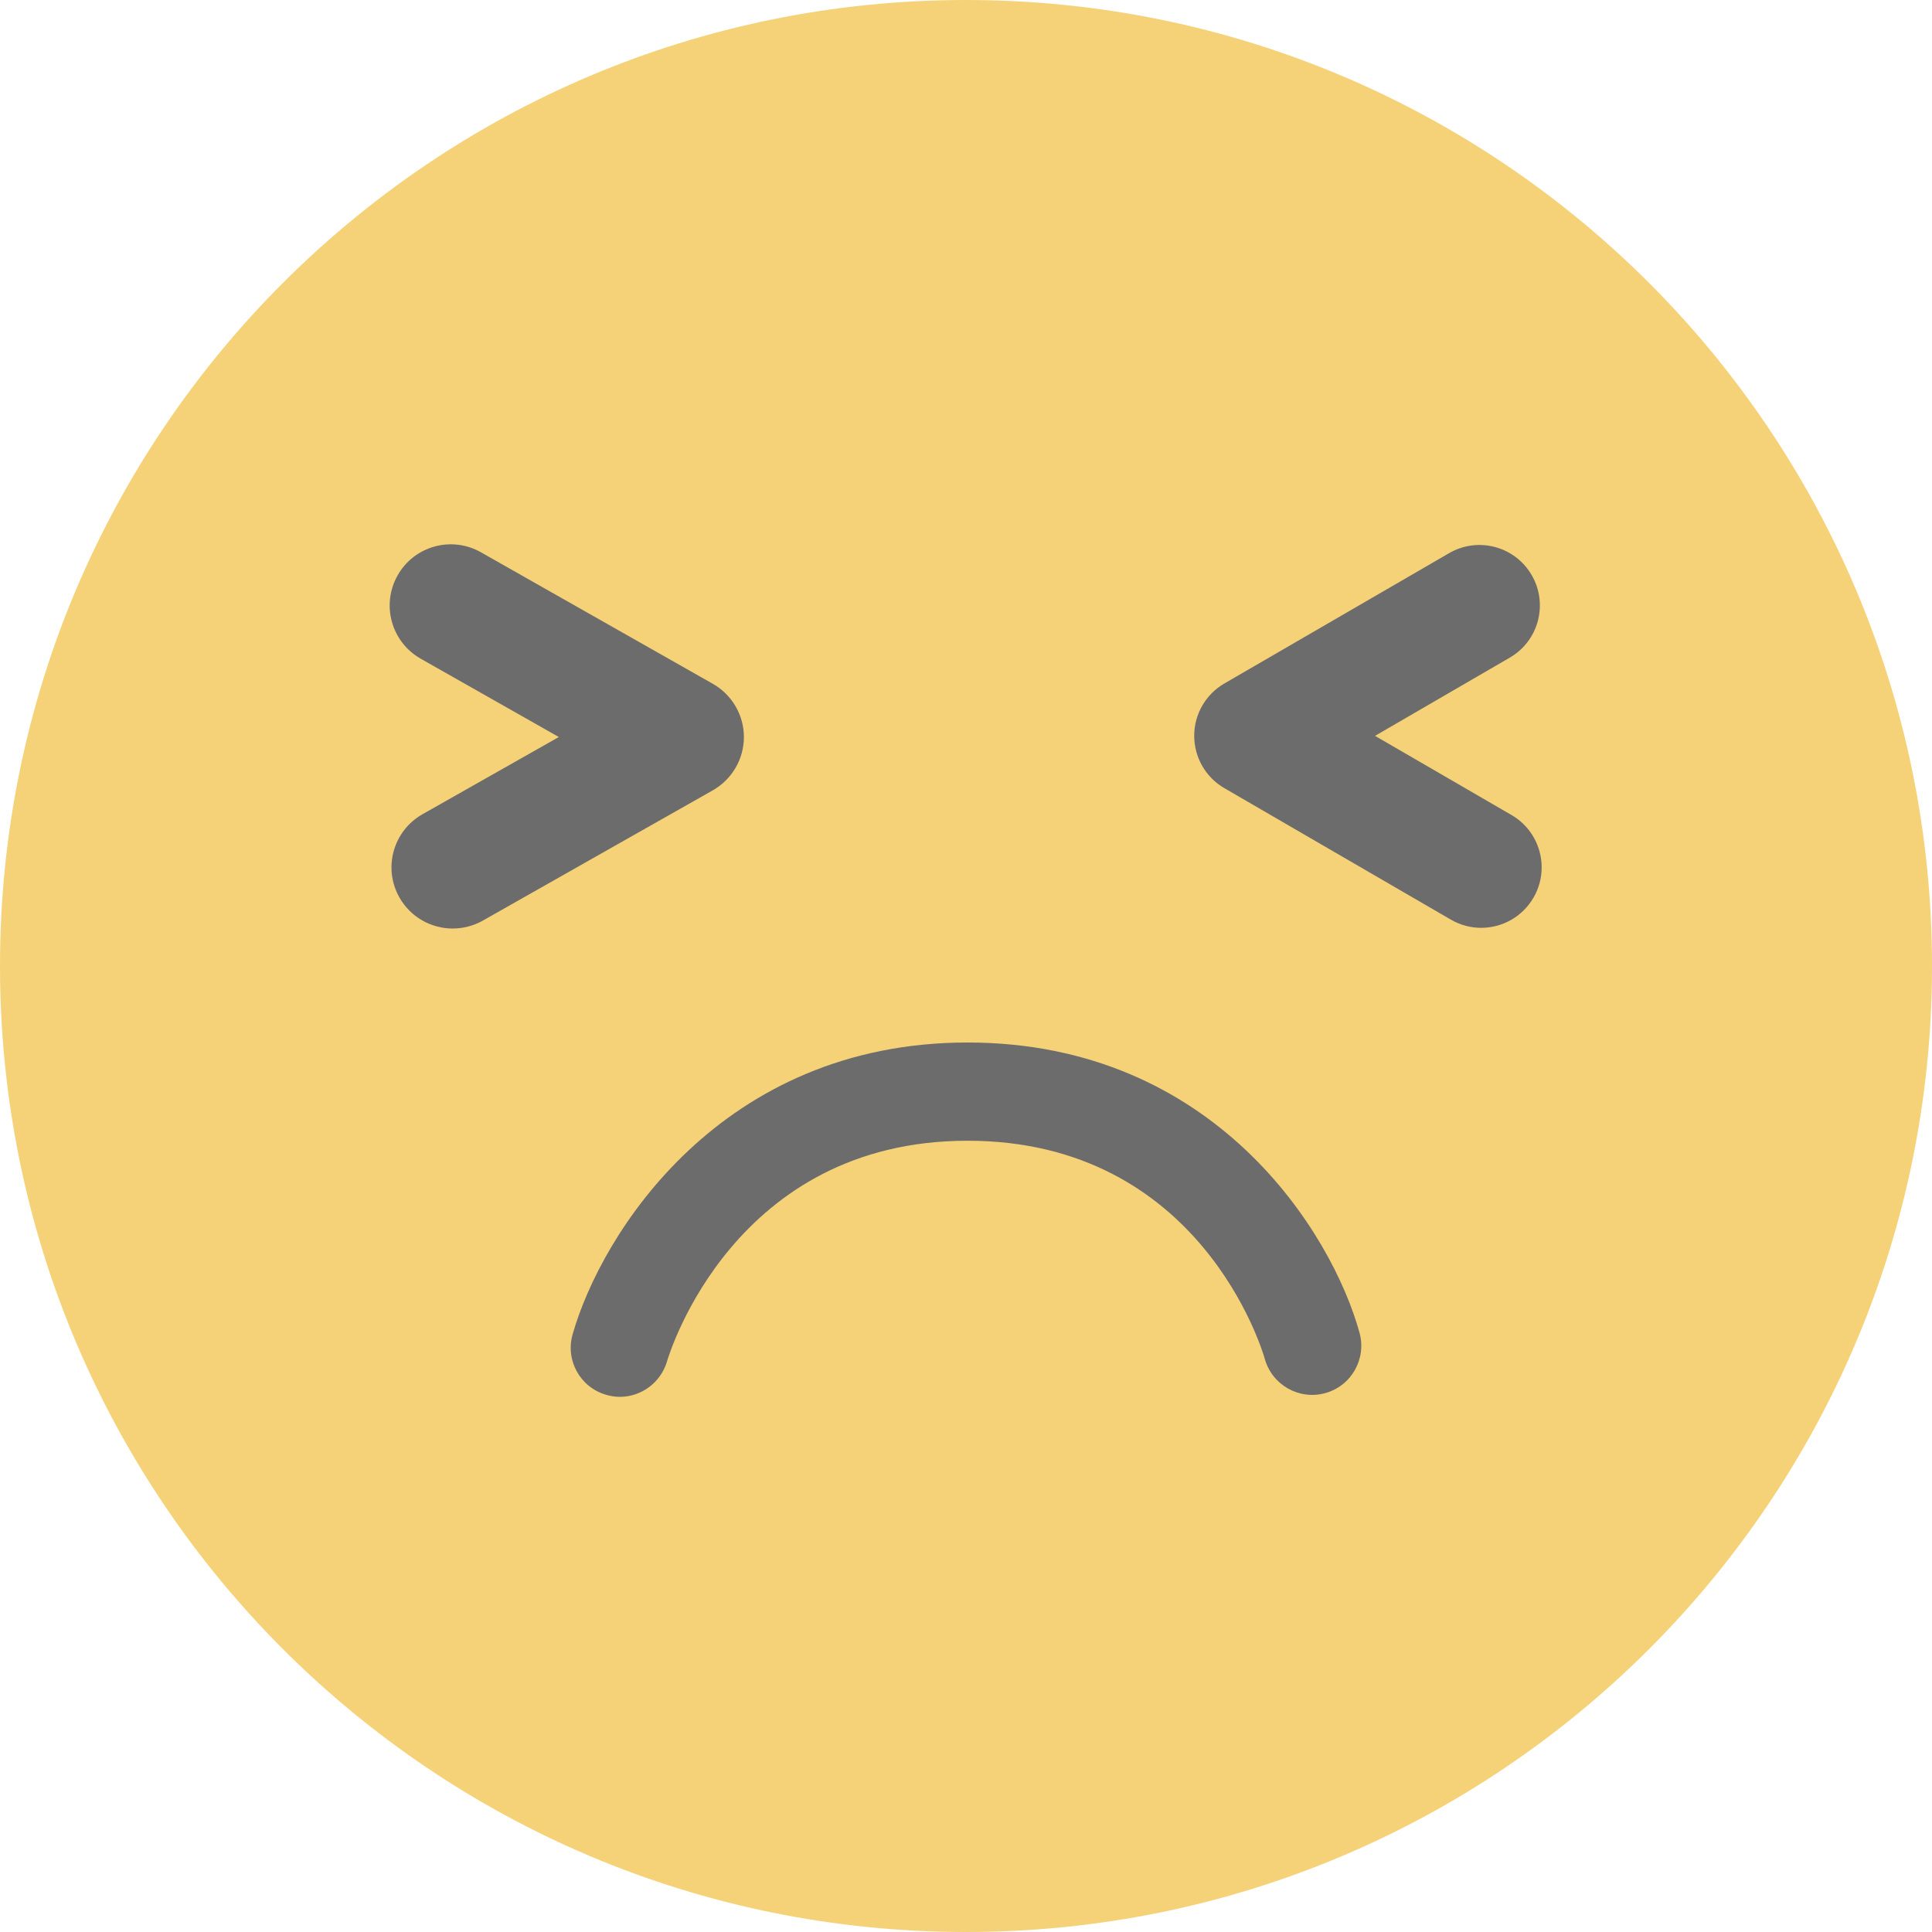 <svg width="25" height="25" viewBox="0 0 25 25" fill="none" xmlns="http://www.w3.org/2000/svg">
<path d="M12.5 25C19.404 25 25 19.404 25 12.5C25 5.596 19.404 0 12.5 0C5.596 0 0 5.596 0 12.5C0 19.404 5.596 25 12.5 25Z" fill="#F5D278"/>
<path d="M5.858 12.015C5.582 12.015 5.315 11.871 5.169 11.614C4.953 11.234 5.087 10.752 5.467 10.536L7.231 9.537L5.443 8.523C5.063 8.307 4.93 7.824 5.146 7.444C5.361 7.064 5.844 6.931 6.224 7.147L9.225 8.849C9.472 8.99 9.626 9.253 9.626 9.537C9.626 9.822 9.472 10.085 9.225 10.226L6.247 11.913C6.124 11.982 5.99 12.015 5.858 12.015Z" fill="#6C6C6C"/>
<path d="M19.166 12.006C19.033 12.006 18.898 11.972 18.774 11.9L15.842 10.198C15.601 10.058 15.453 9.8 15.453 9.521C15.453 9.243 15.601 8.985 15.842 8.845L18.751 7.158C19.125 6.941 19.603 7.068 19.82 7.442C20.037 7.815 19.91 8.294 19.536 8.51L17.793 9.522L19.56 10.547C19.933 10.764 20.06 11.243 19.843 11.616C19.697 11.867 19.435 12.006 19.166 12.006Z" fill="#6C6C6C"/>
<path d="M8.021 18.075C7.962 18.075 7.903 18.066 7.844 18.049C7.507 17.952 7.313 17.602 7.41 17.265C7.782 15.96 9.331 13.49 12.52 13.49C15.713 13.49 17.234 15.946 17.592 17.245C17.685 17.584 17.487 17.934 17.148 18.027C16.81 18.12 16.46 17.921 16.366 17.583C16.334 17.47 15.529 14.761 12.52 14.761C9.506 14.761 8.665 17.5 8.631 17.617C8.549 17.894 8.295 18.075 8.021 18.075Z" fill="#6C6C6C"/>
</svg>
